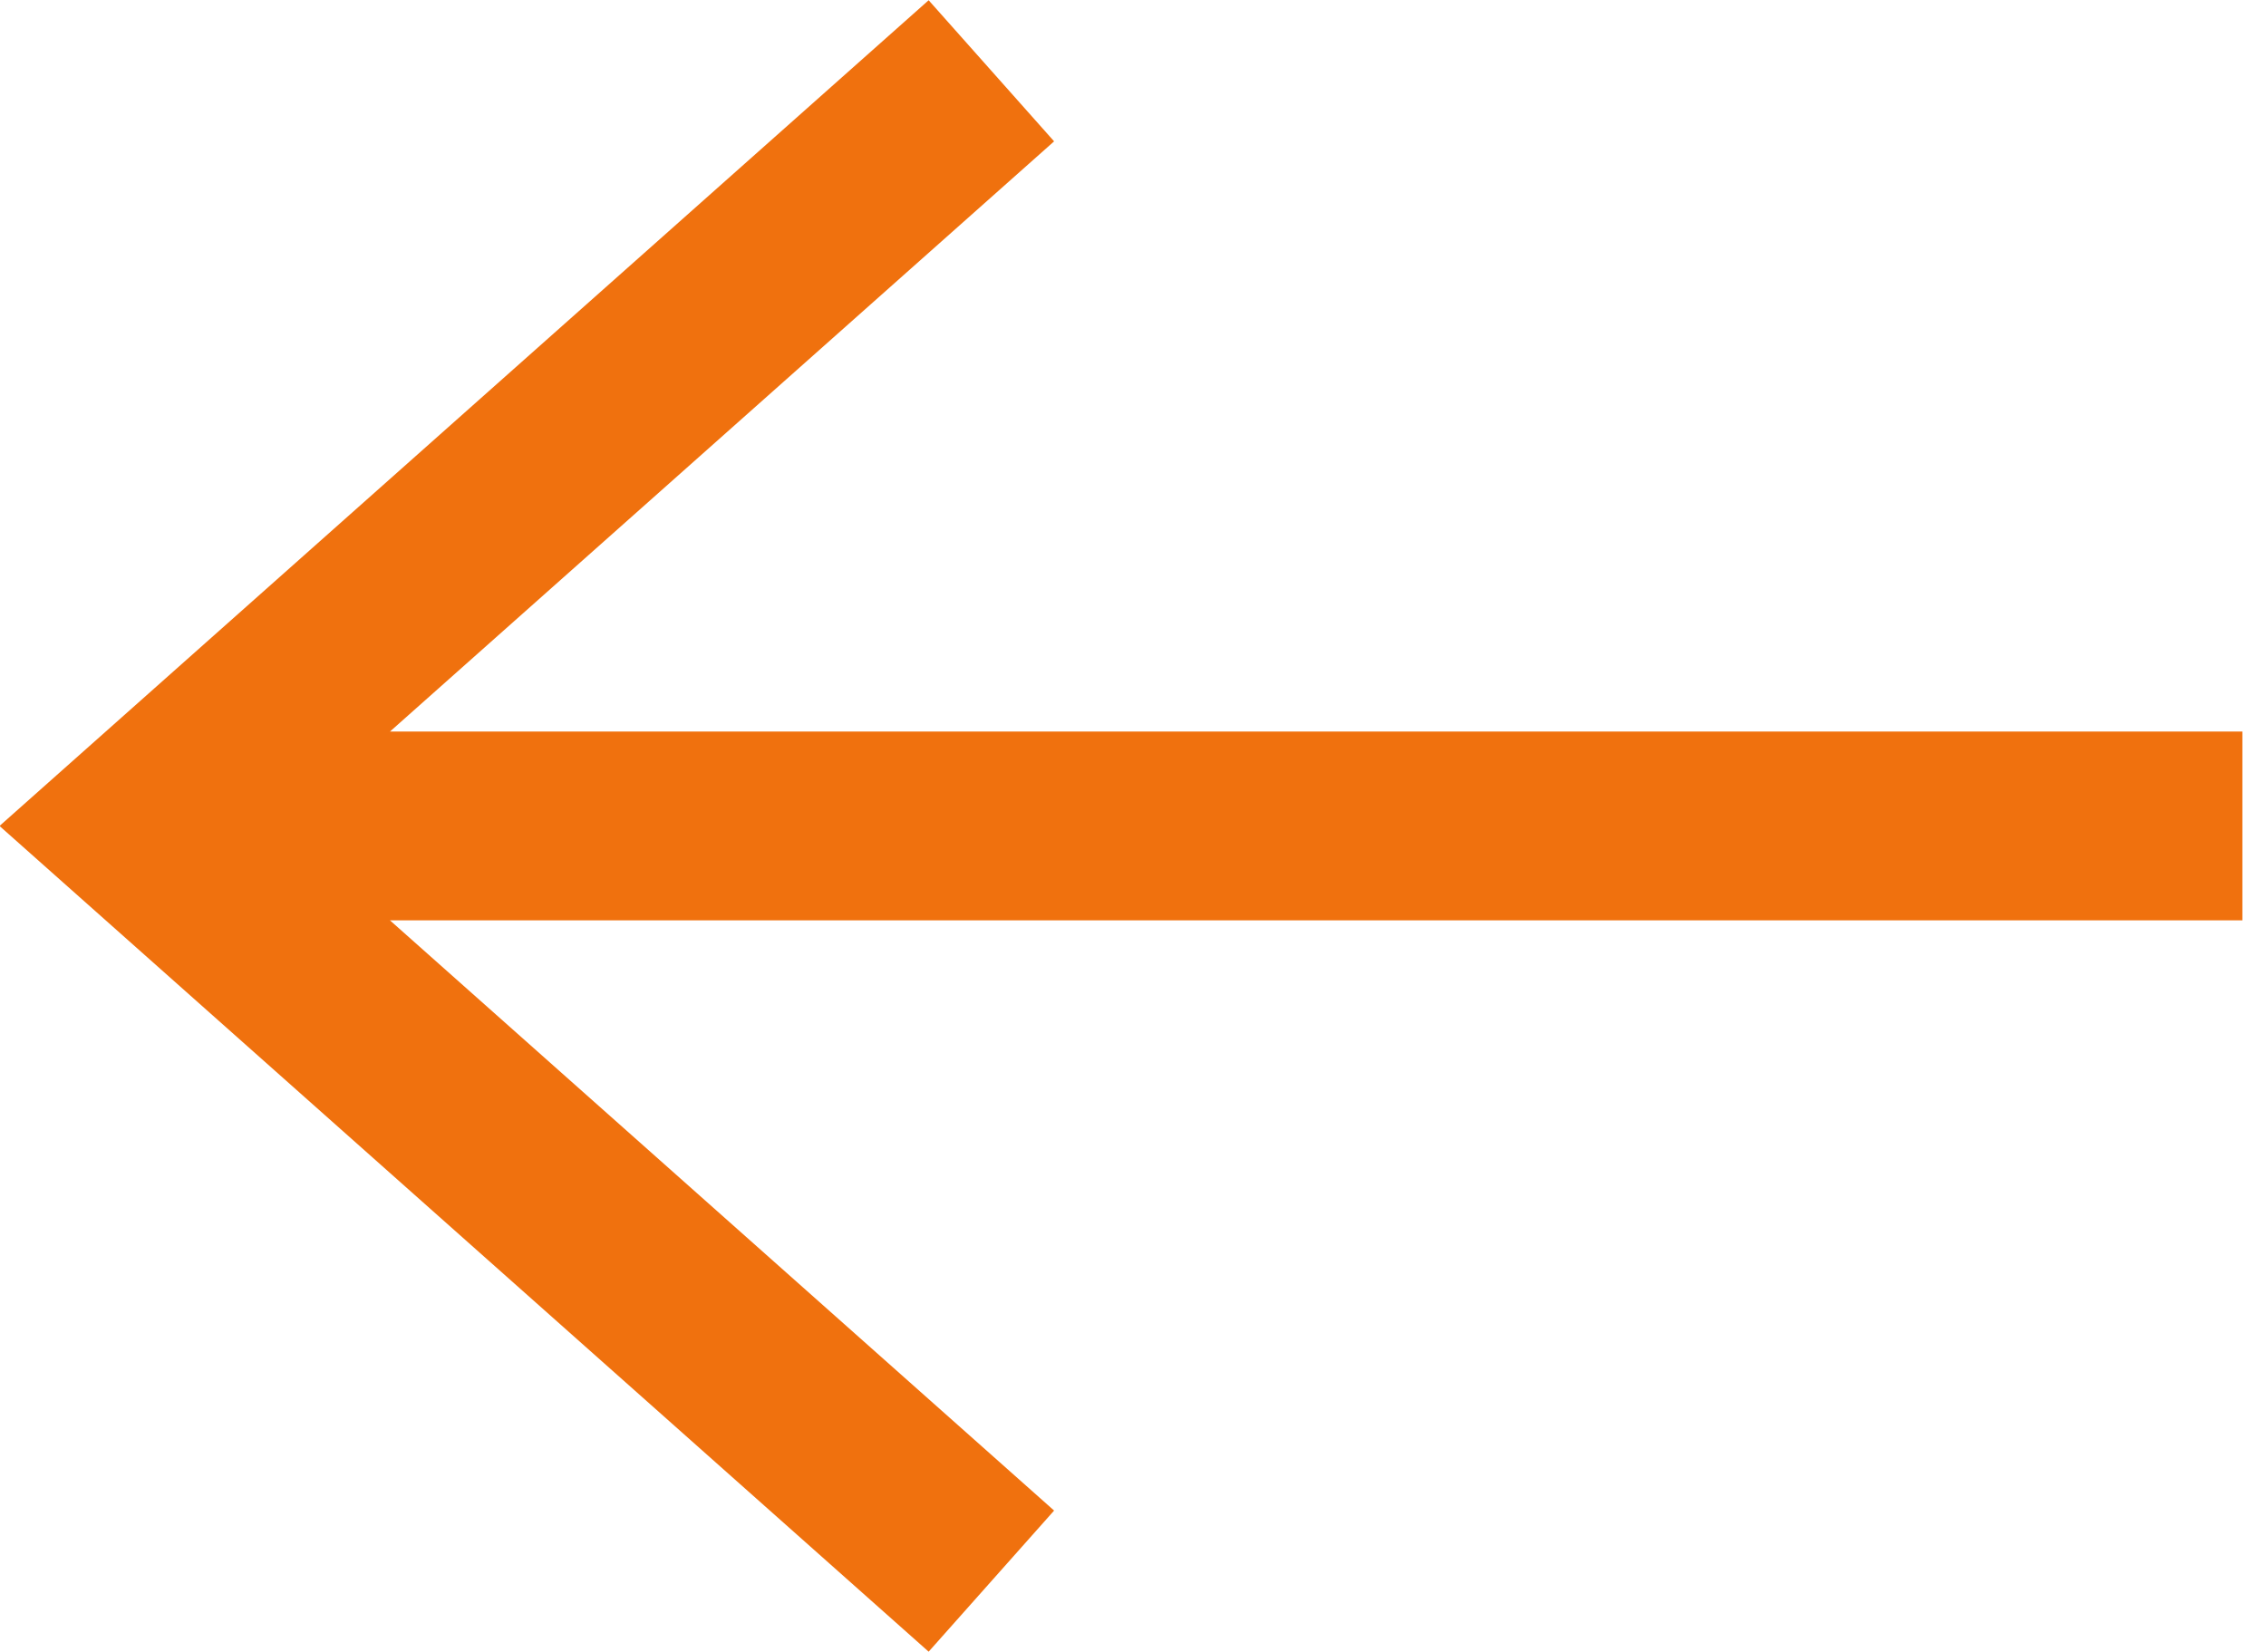 <?xml version="1.0" encoding="UTF-8"?>
<svg width="48px" height="35px" viewBox="0 0 48 35" version="1.1" xmlns="http://www.w3.org/2000/svg" xmlns:xlink="http://www.w3.org/1999/xlink">
    <!-- Generator: Sketch 52.5 (67469) - http://www.bohemiancoding.com/sketch -->
    <title>arrow-at</title>
    <desc>Created with Sketch.</desc>
    <g id="arrow-at" stroke="none" stroke-width="1" fill="none" fill-rule="evenodd">
        <g id="arrow" transform="translate(2, 1)" stroke="#F0710E" stroke-width="4">
            <path d="M0.7,16.5 L45.5,16.5 M19,0.5 L1,16.5 L19,32.5" id="Shape"></path>
        </g>
    </g>
</svg>